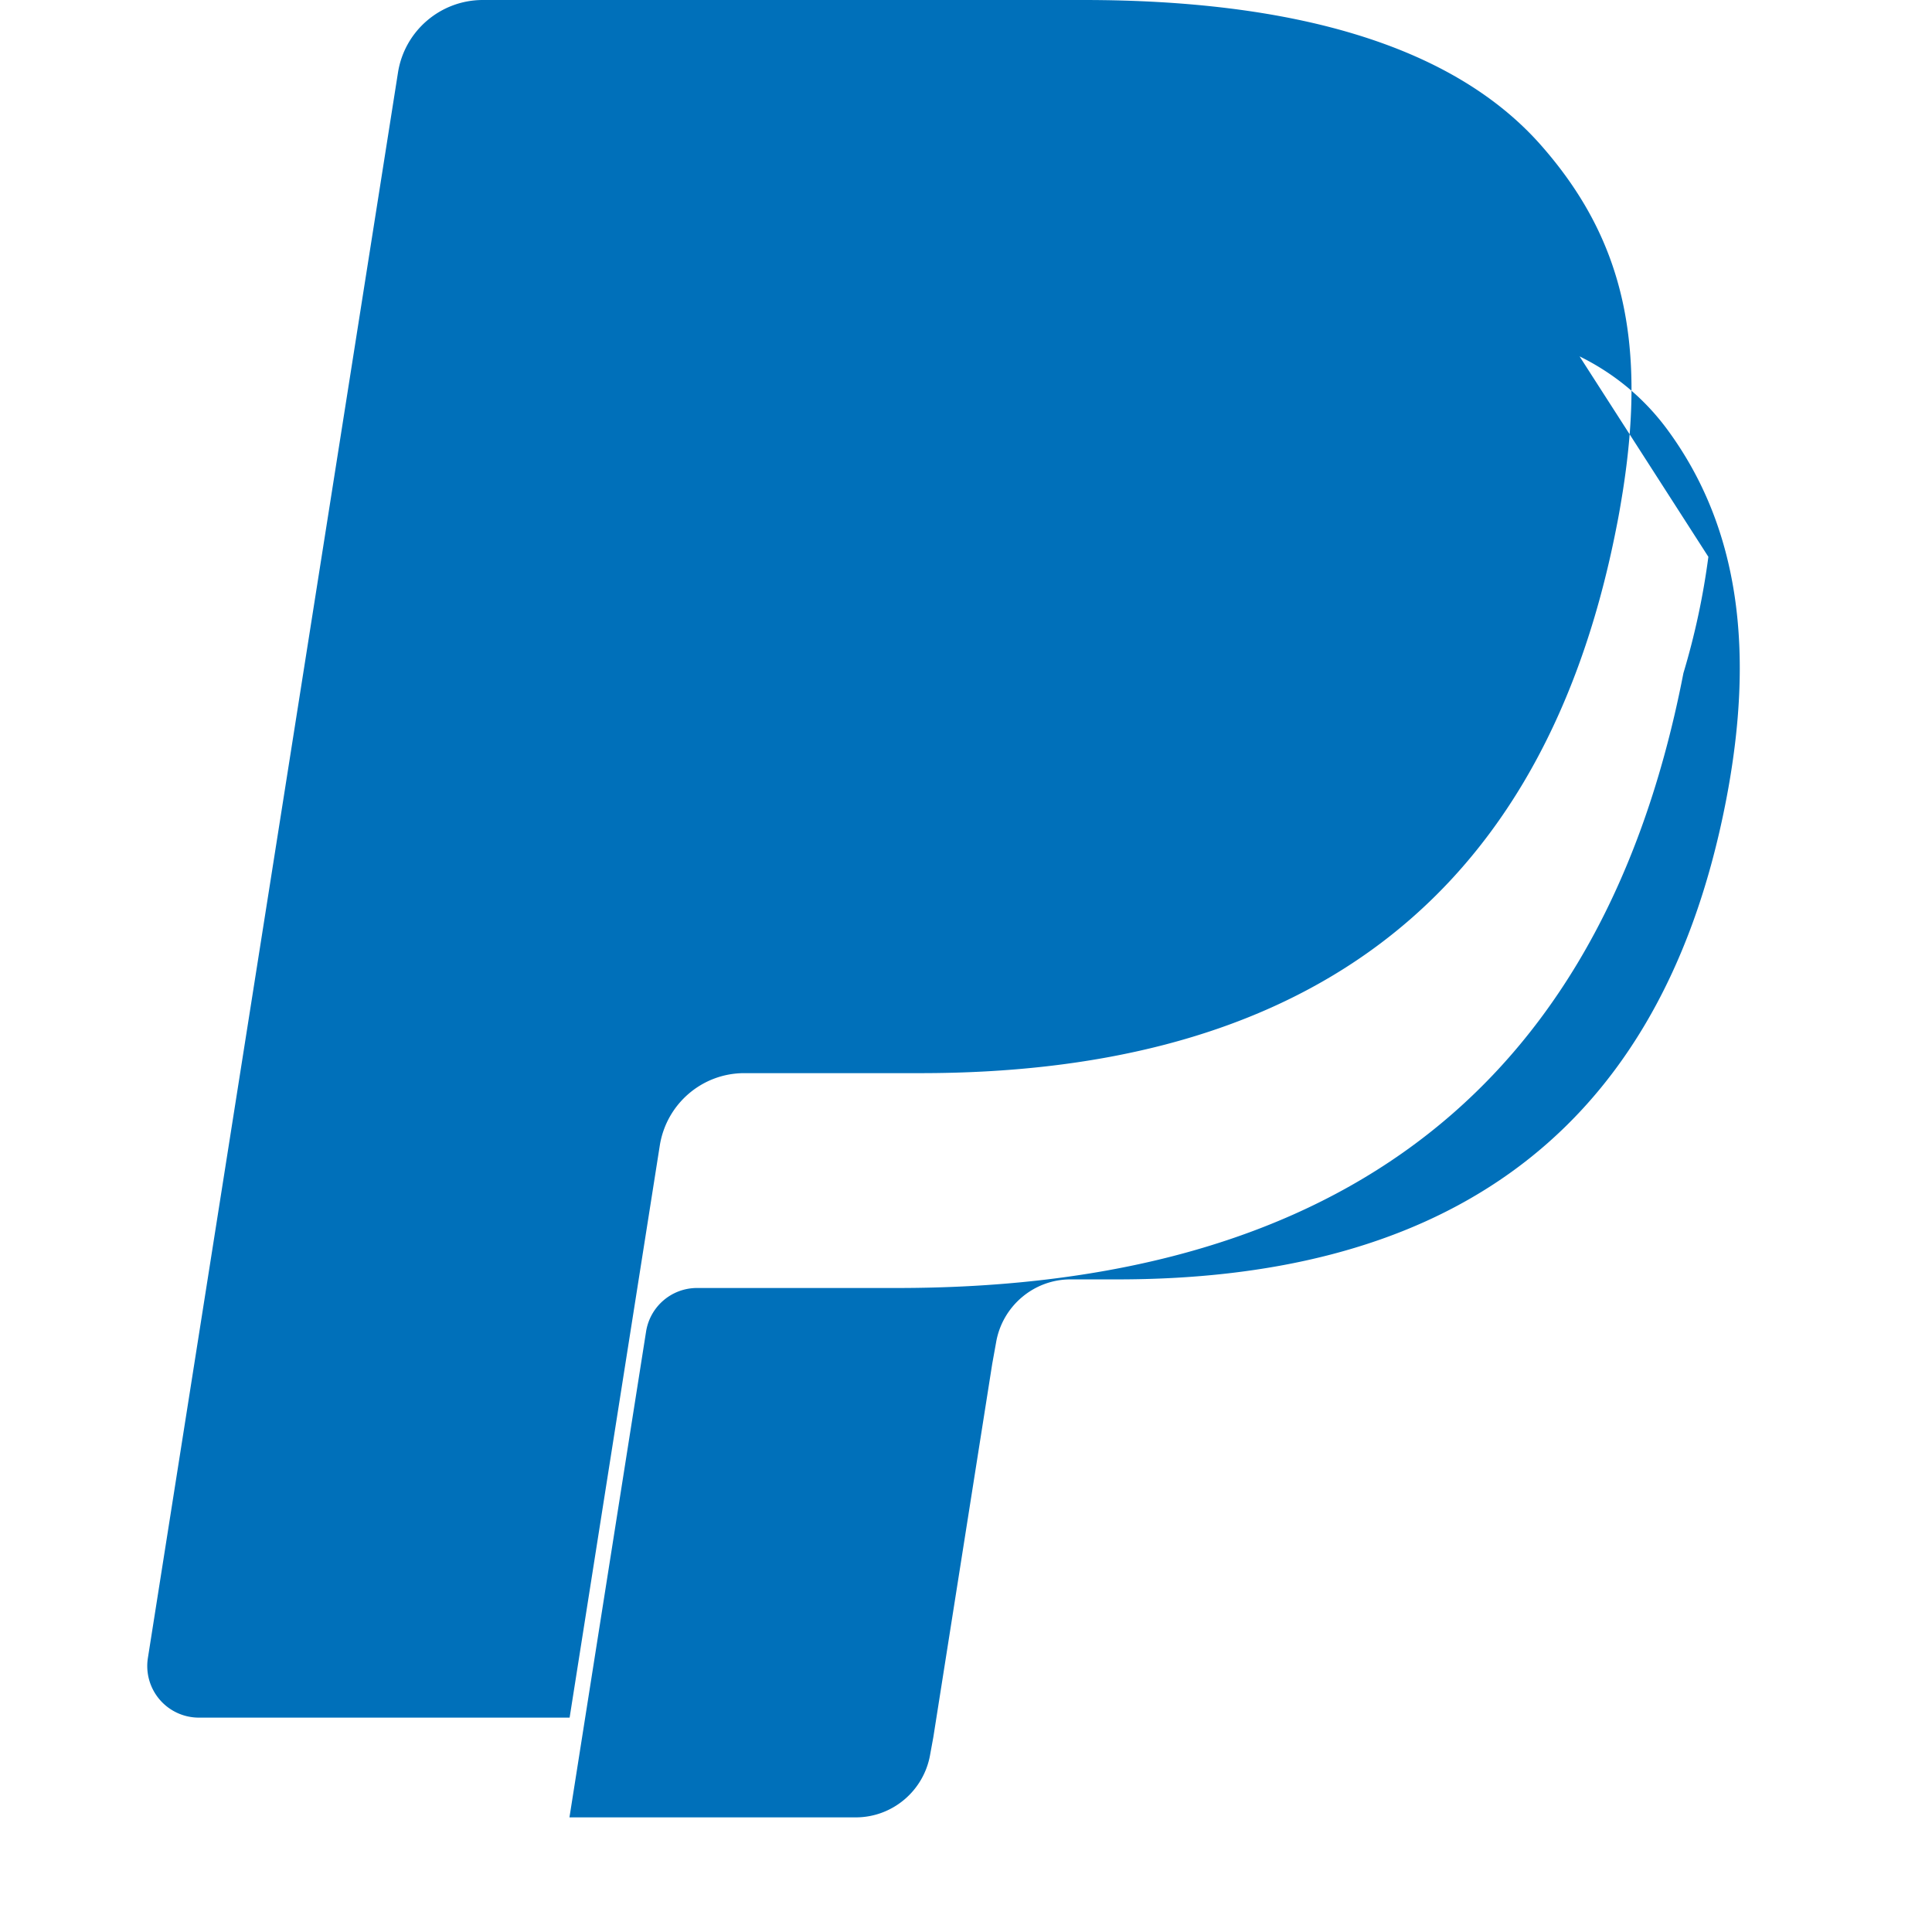 <?xml version="1.0" encoding="utf-8"?><!-- Uploaded to: SVG Repo, www.svgrepo.com, Generator: SVG Repo Mixer Tools -->
<svg xmlns="http://www.w3.org/2000/svg" viewBox="0 0 24 24" fill="#0070ba">
  <path d="M7.076 21.337H2.47a.641.641 0 0 1-.633-.74L4.944.901C5.026.382 5.474 0 5.998 0h7.46c2.57 0 4.578.543 5.69 1.81 1.01 1.15 1.304 2.42 1.012 4.287-.023.143-.047.288-.077.437-.983 5.05-4.349 6.797-8.647 6.797h-2.19c-.524 0-.968.382-1.05.9l-1.12 7.106zm14.146-14.42a9.182 9.182 0 0 1-.31 1.445c-1.106 5.7-4.927 7.638-9.774 7.638h-2.48c-.315 0-.585.23-.633.546l-.951 6.03h3.557c.458 0 .85-.334.925-.788l.038-.207.732-4.64.047-.26c.075-.453.467-.788.925-.788h.583c3.76 0 6.703-1.527 7.56-5.946.357-1.842.174-3.382-.726-4.607-.282-.384-.65-.695-1.093-.913z"/>
</svg>